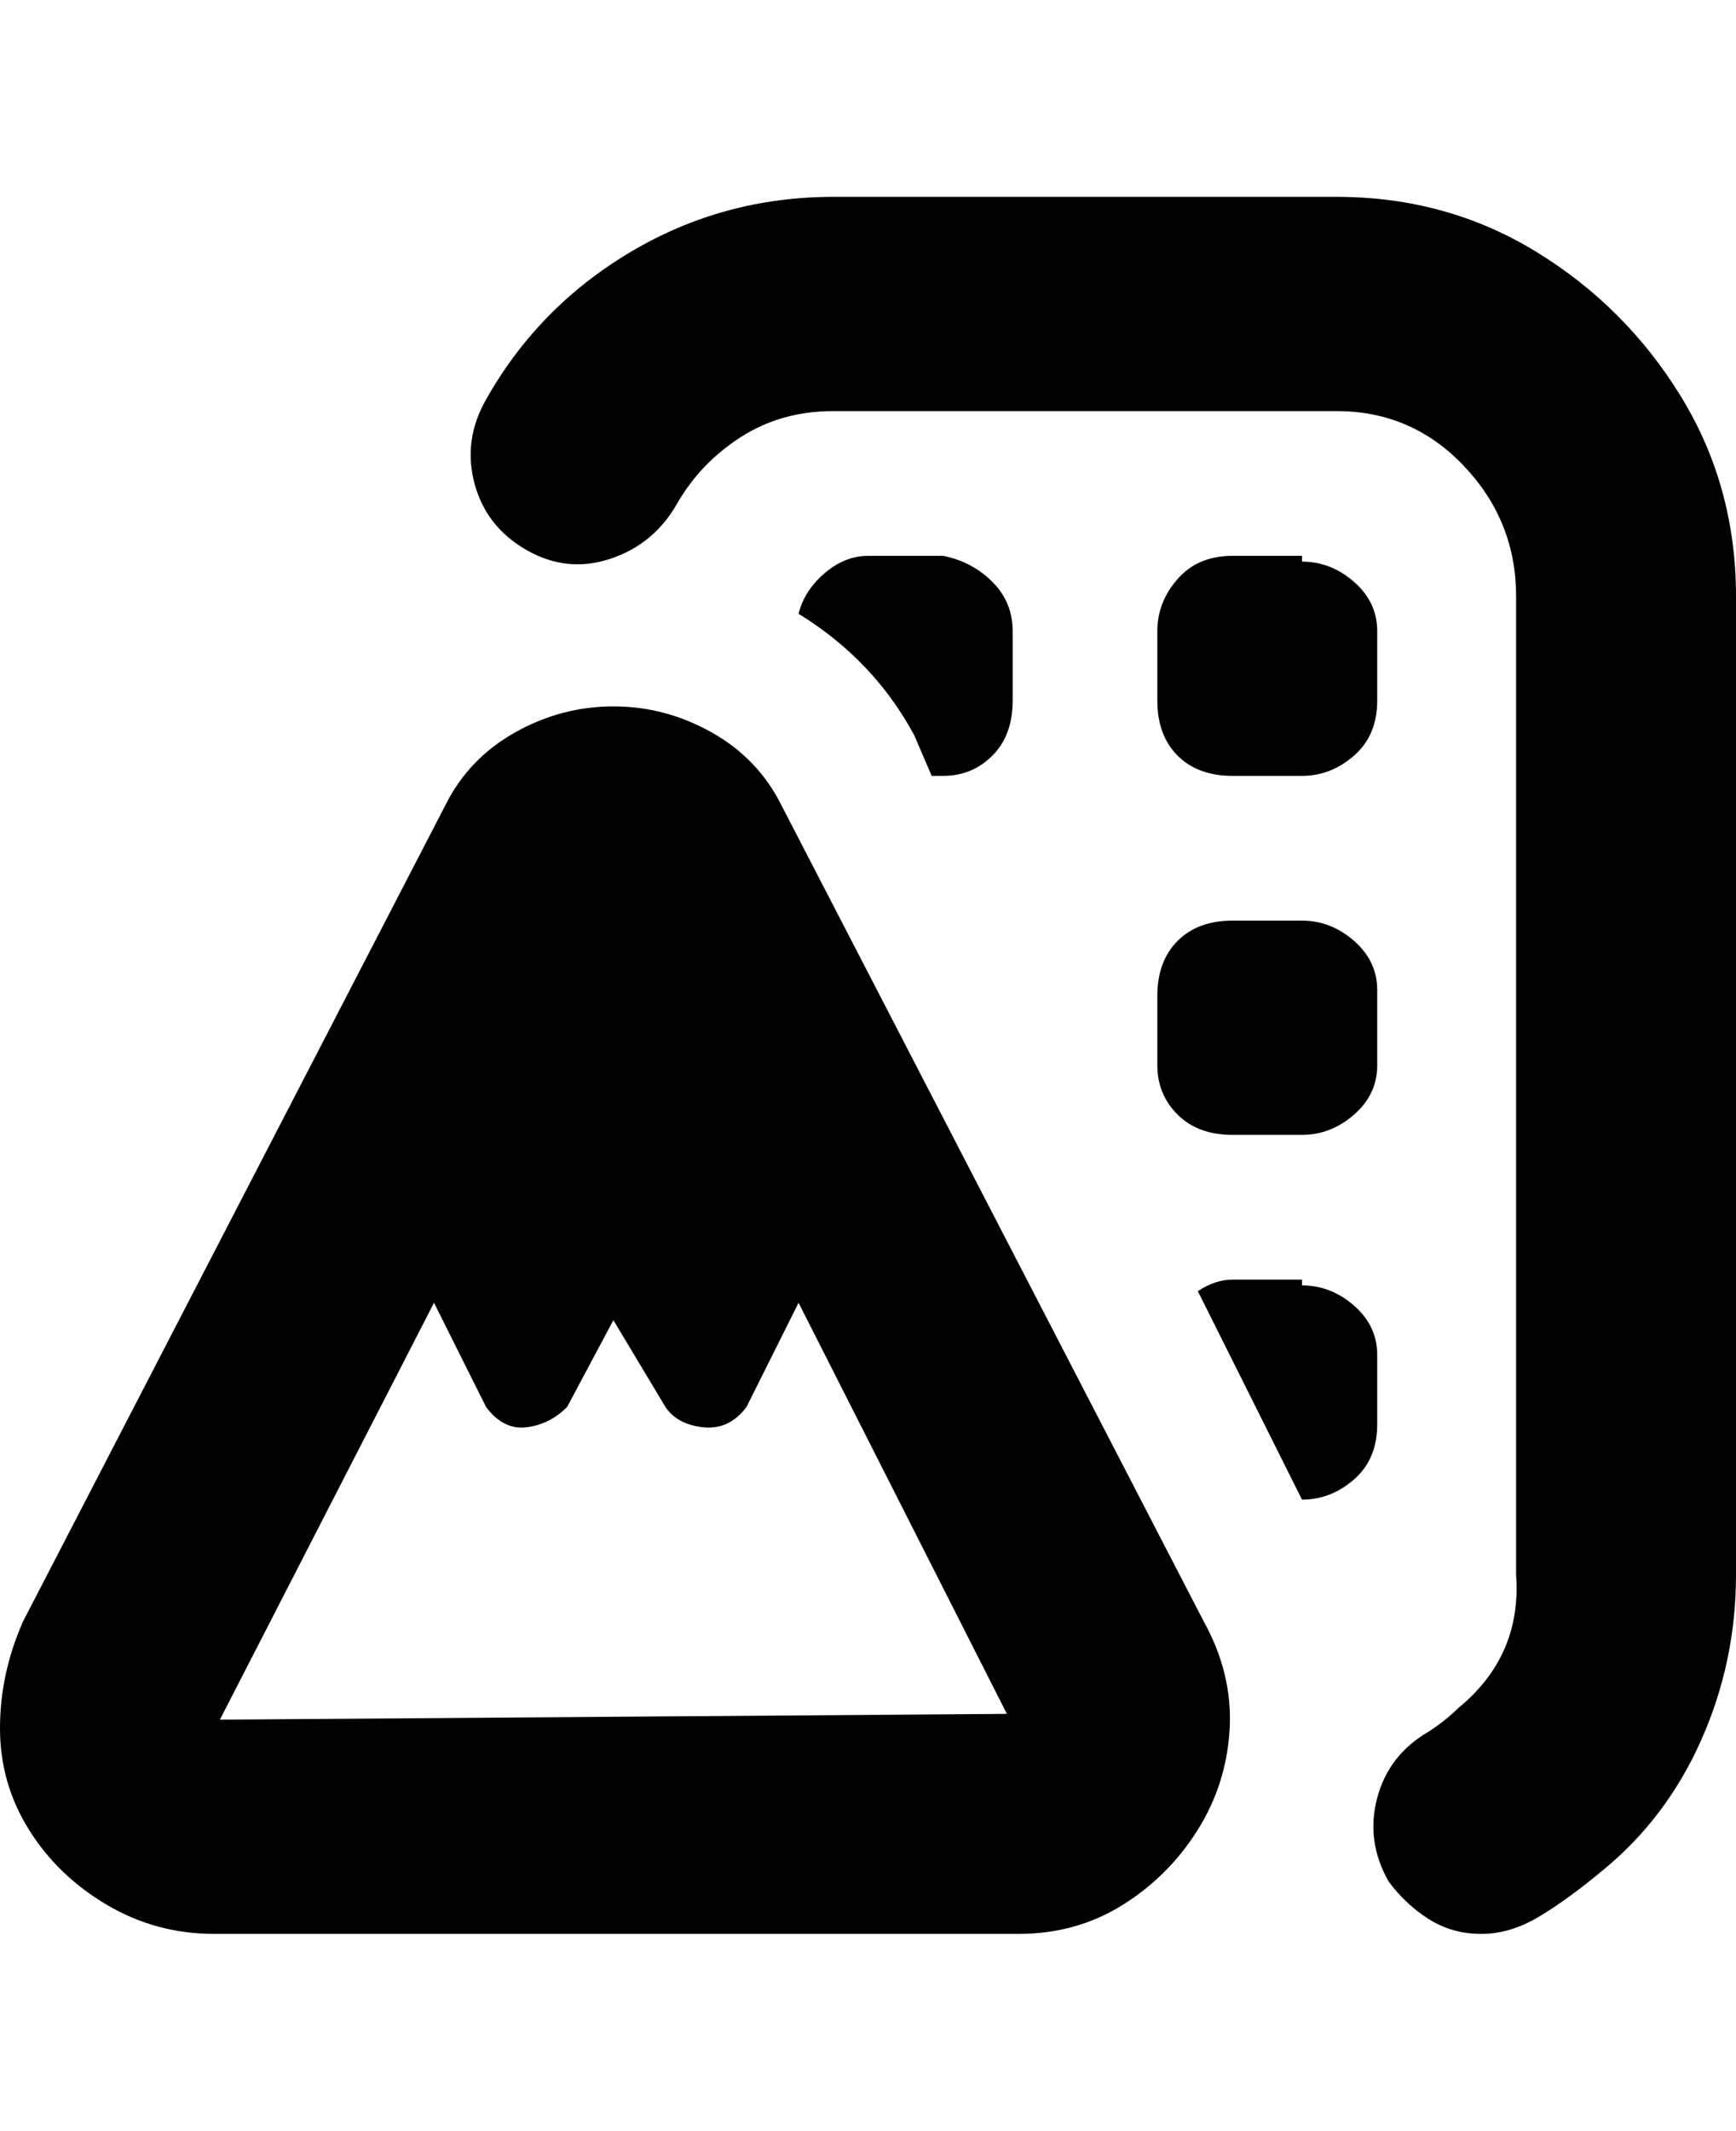 <svg viewBox="0 0 300 368" xmlns="http://www.w3.org/2000/svg"><path d="M158 127q-7-13-20-21 1-4 4.5-7t7.5-3h13q5 1 8.5 4.5t3.5 8.5v12q0 6-3.5 9.5T163 134h-2l-3-7zm67 94h-12q-3 0-6 2l18 36q5 0 9-3.5t4-9.5v-12q0-5-4-8.5t-9-3.5v-1zm0-125h-12q-6 0-9.5 4t-3.5 9v12q0 6 3.5 9.5t9.5 3.5h12q5 0 9-3.5t4-9.5v-12q0-5-4-8.5t-9-3.5v-1zm0 63h-12q-6 0-9.5 3.5T200 172v12q0 5 3.5 8.5t9.5 3.5h12q5 0 9-3.5t4-8.5v-13q0-5-4-8.5t-9-3.5zm6-125h-87q-19 0-35 9.5T84 69q-4 7-2 14.5T91 95q7 4 14.5 1.5T117 87q4-7 11-11.5t16-4.5h87q13 0 22 9.5t9 22.5v169q1 14-10 23-2 2-5 4-7 4-9 11.5t2 14.5q3 4 7 6.5t9 2.5q5 0 10-3t11-8q11-9 17-22.5t6-28.5V103q0-19-9.5-34.5t-25-25Q250 34 231 34zm-23 246q5 9 4.5 18.5T207 316q-5 8-13 13t-18 5H37q-10 0-18.5-5T5 316q-5-8-5-17.5T4 280l73-141q4-8 12-12.5t17-4.5q9 0 17 4.5t12 12.5l73 141zm-34 16l-36-71-9 18q-3 4-7.5 3.5T115 243l-9-15-8 15q-3 3-7 3.5t-7-3.5l-9-18-37 72 136-1z"/></svg>